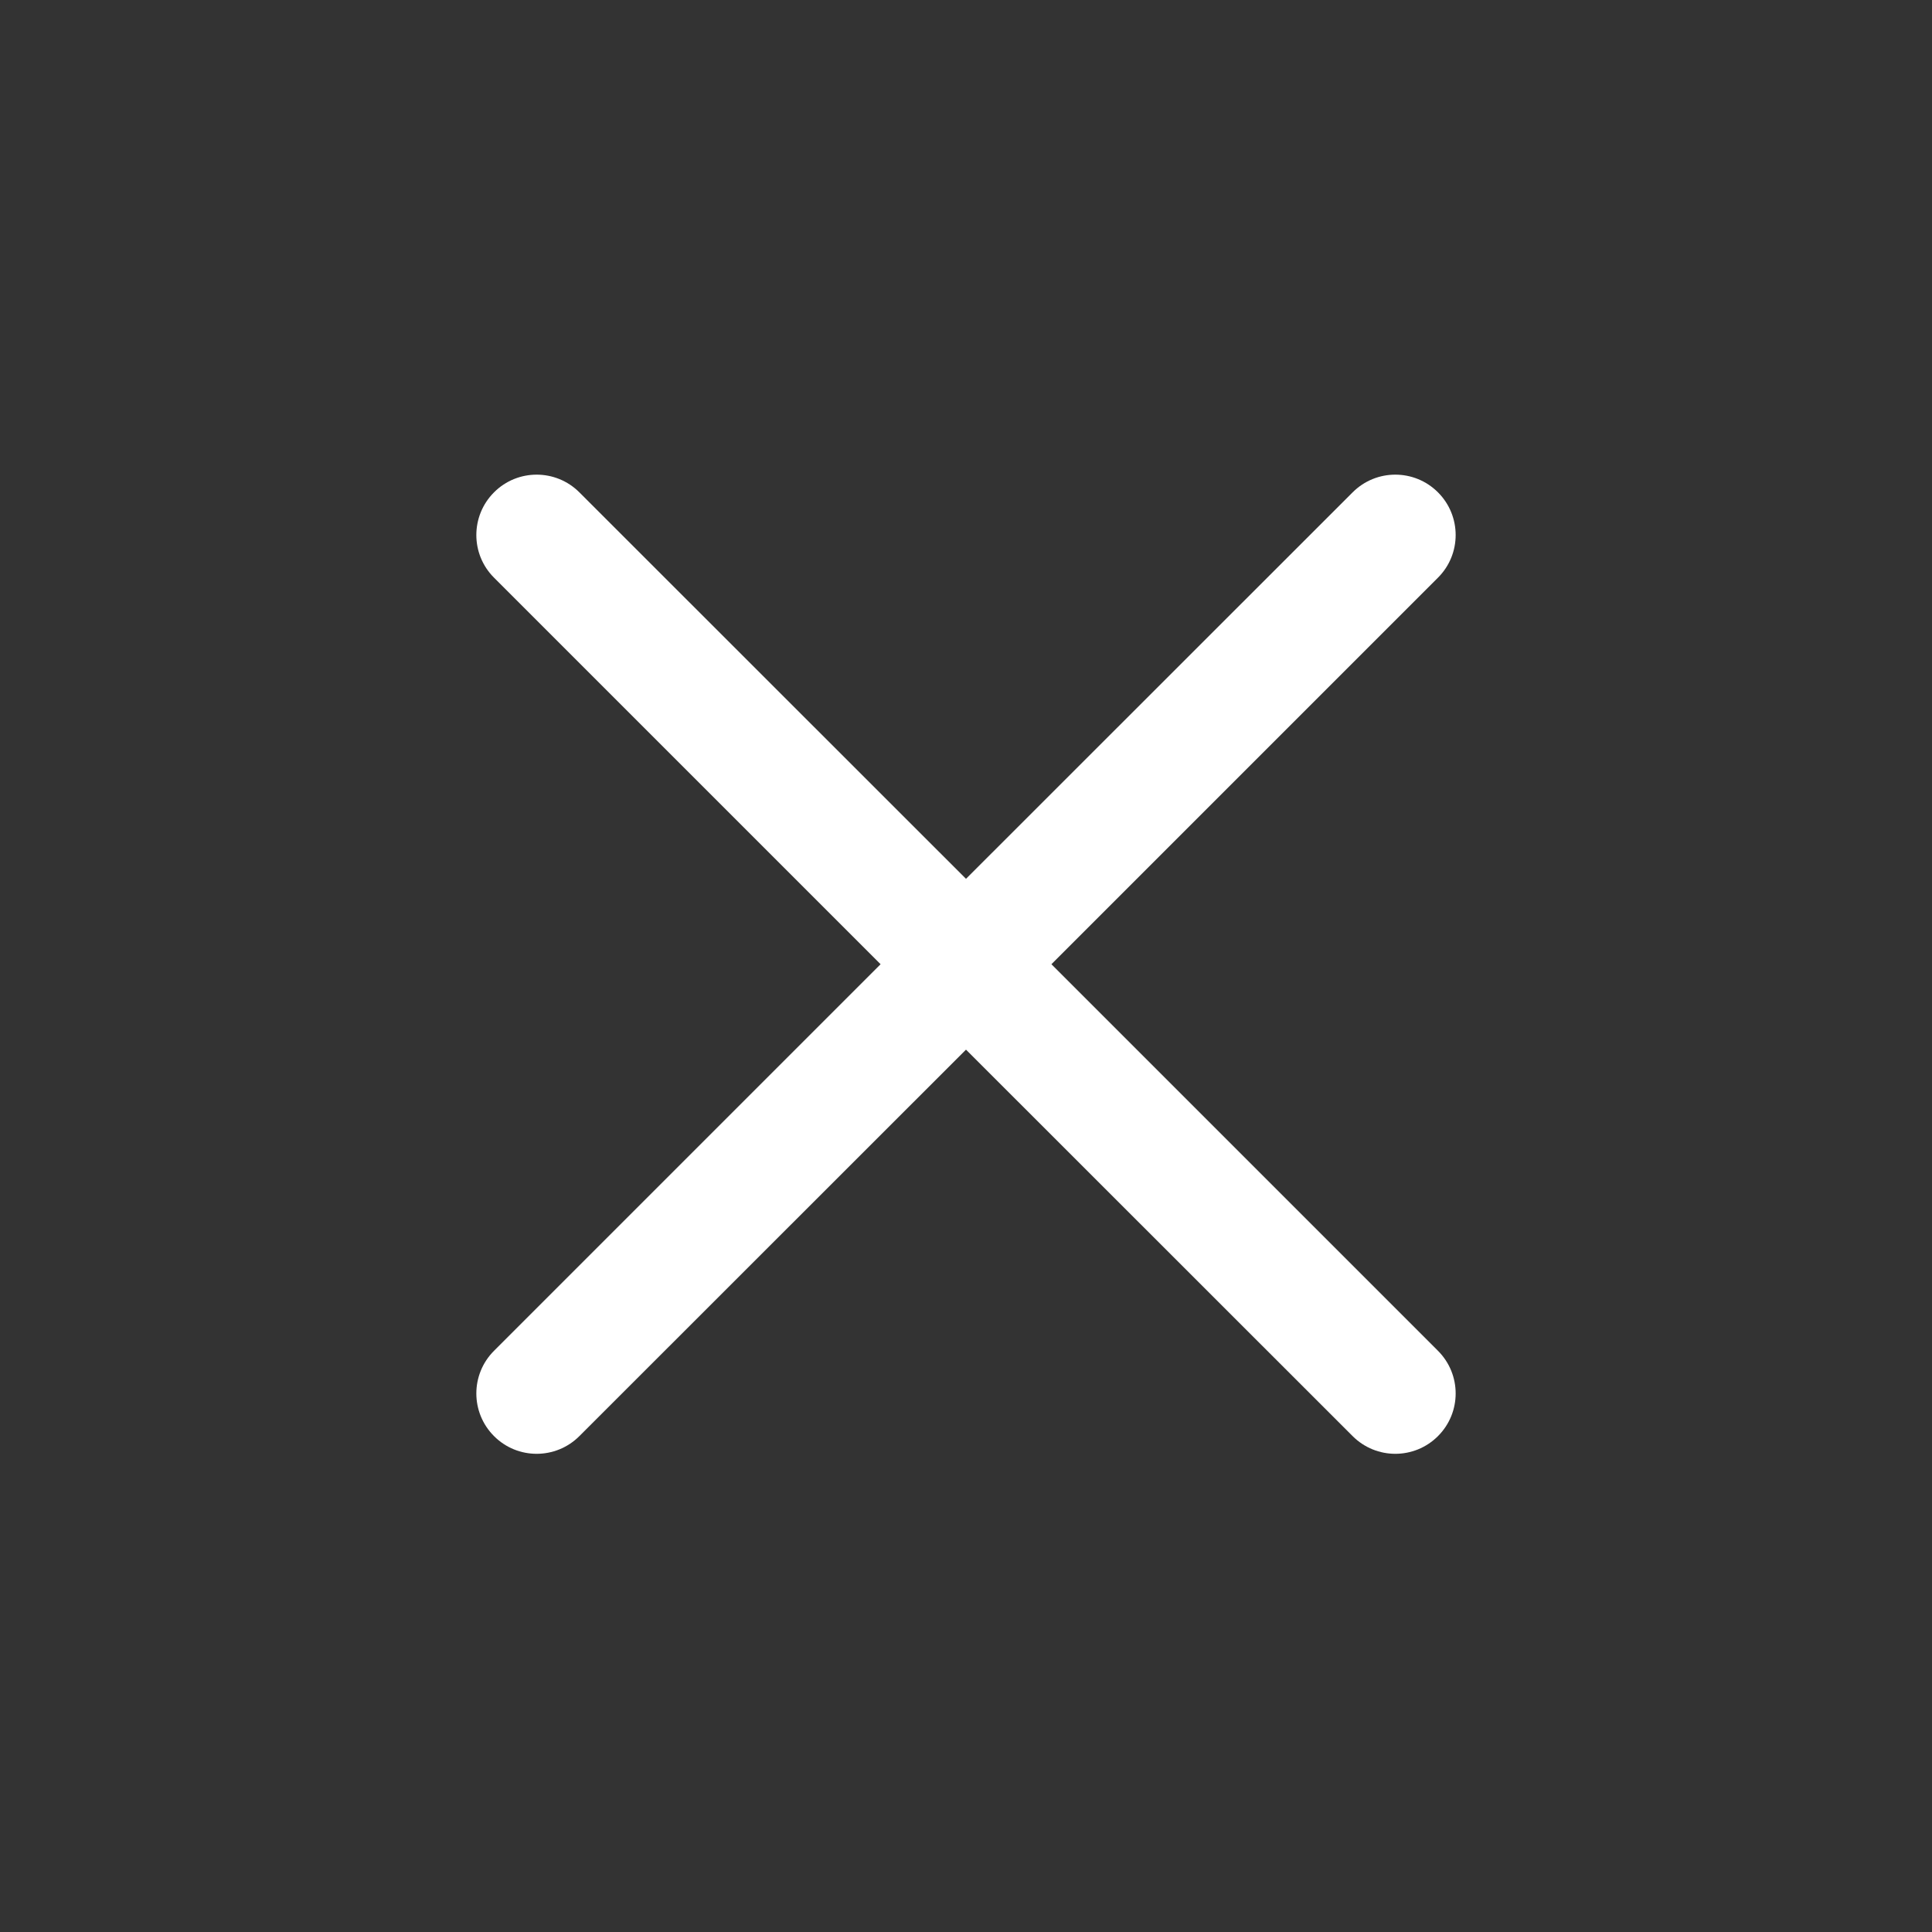 <svg width="24" height="24" viewBox="0 0 24 24" fill="none" xmlns="http://www.w3.org/2000/svg">
<rect x="0" y="0" width="24" height="24" fill="#333333" stroke="none"/>
<path fill-rule="evenodd" clip-rule="evenodd" d="M6.137 6.116C6.429 5.823 6.904 5.823 7.197 6.116L12 10.917L16.803 6.116C17.096 5.823 17.57 5.823 17.863 6.116C18.156 6.409 18.156 6.884 17.863 7.176L13.061 11.978L17.863 16.78C18.156 17.073 18.156 17.547 17.863 17.84C17.57 18.133 17.096 18.133 16.803 17.84L12 13.039L7.197 17.84C6.904 18.133 6.429 18.133 6.137 17.84C5.844 17.547 5.844 17.073 6.137 16.78L10.939 11.978L6.137 7.176C5.844 6.884 5.844 6.409 6.137 6.116Z" fill="white"/>
</svg>
